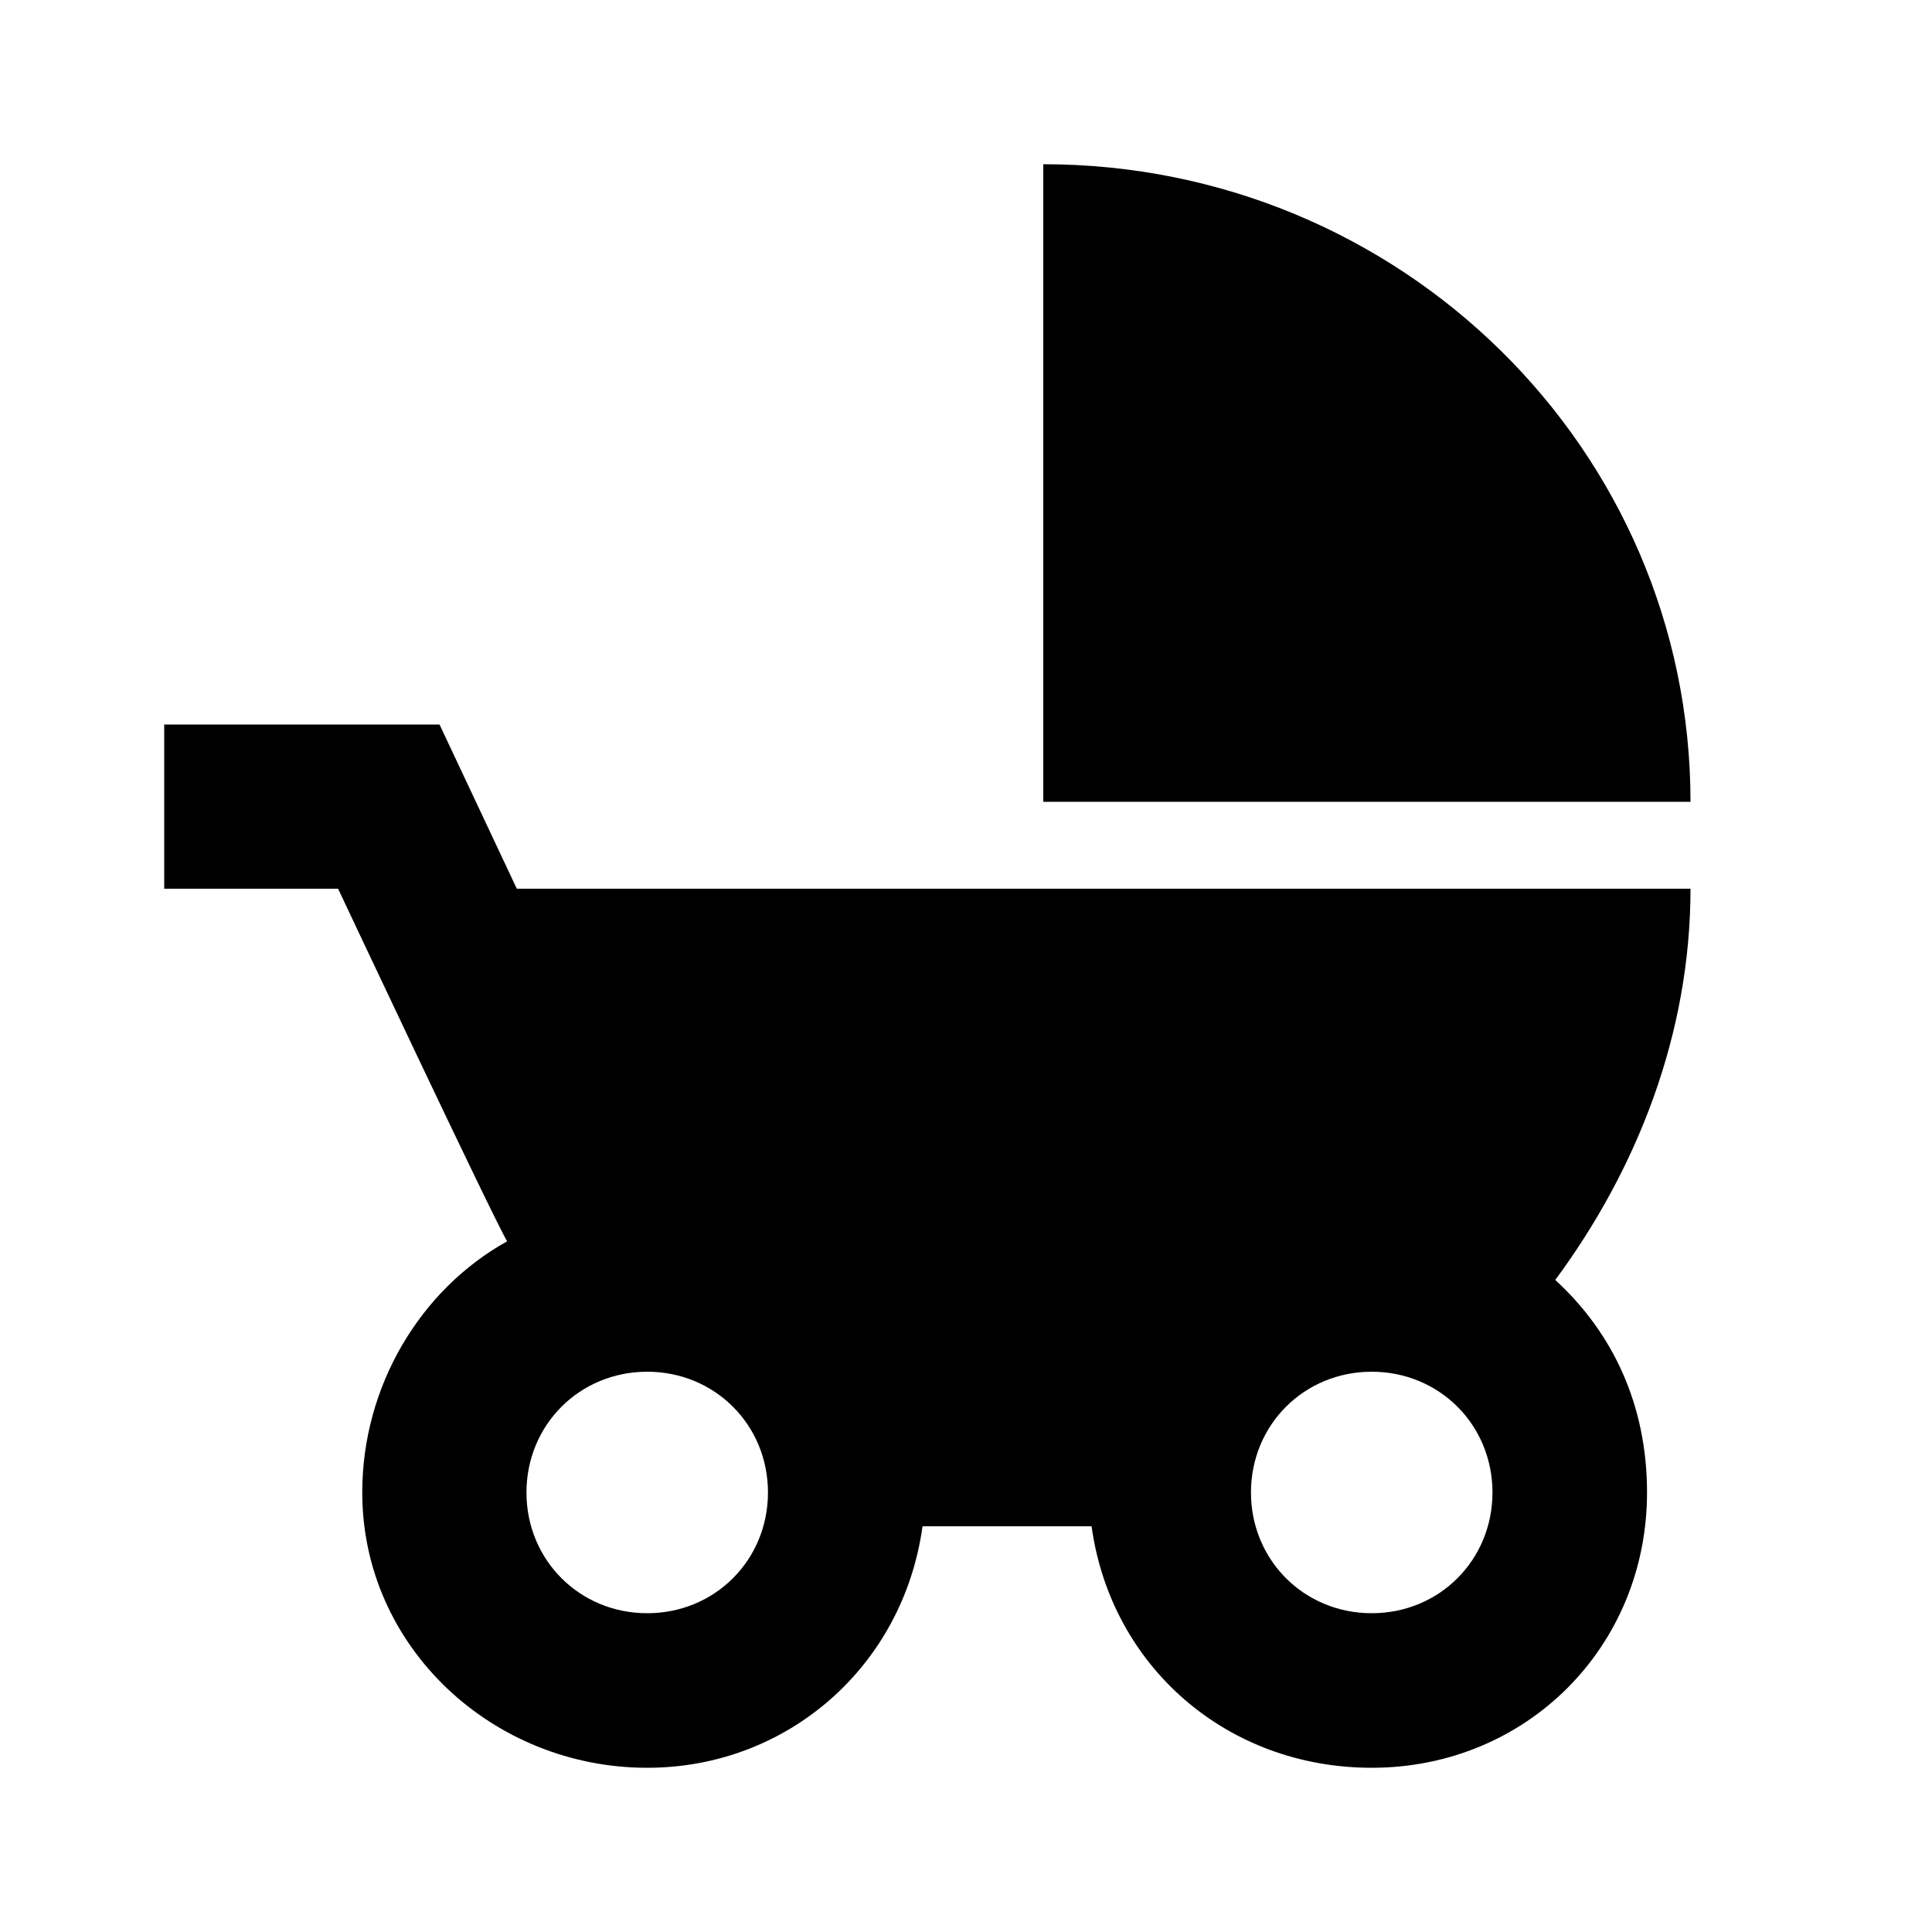 <?xml version="1.0"?><svg xmlns="http://www.w3.org/2000/svg" width="40" height="40" viewBox="0 0 40 40"><path  d="m28.4 33.4c1.4 0 2.5-1.1 2.5-2.5s-1.1-2.5-2.5-2.5-2.5 1.1-2.5 2.5 1.1 2.5 2.5 2.5z m-15 0c1.4 0 2.5-1.1 2.5-2.5s-1.1-2.5-2.5-2.5-2.5 1.1-2.5 2.5 1.1 2.5 2.5 2.5z m18.8-6.9c1.2 1.1 1.9 2.6 1.9 4.4 0 3.2-2.5 5.7-5.7 5.7-3 0-5.4-2.1-5.8-5h-3.5c-0.4 2.9-2.8 5-5.7 5-3.2 0-5.9-2.5-5.9-5.7 0-2.2 1.2-4.2 3-5.2-0.3-0.5-3.5-7.3-3.5-7.3h-3.6v-3.4h5.7l1.6 3.4h24.3c0 3-1.1 5.8-2.8 8.1z m-10.6-23.1c7.4 0 13.4 5.9 13.4 13.2h-13.4v-13.2z"></path></svg>